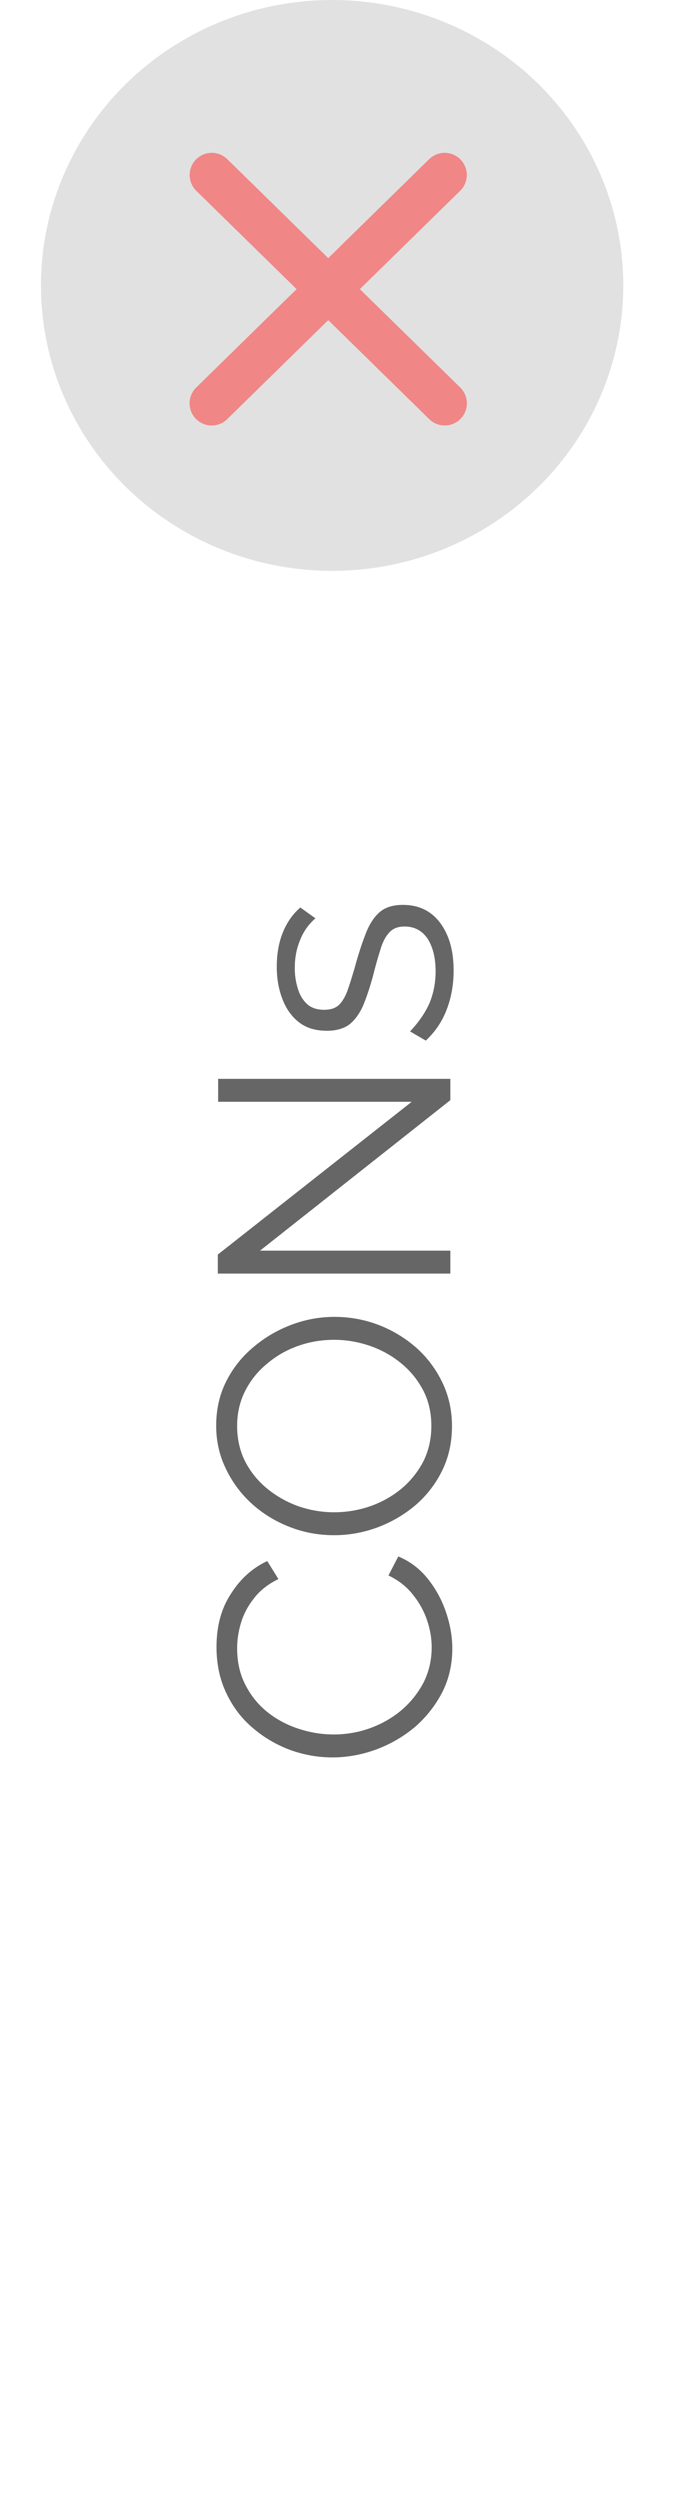 <svg width="17" height="61" viewBox="0 0 17 61" fill="none" xmlns="http://www.w3.org/2000/svg">
<path d="M8.12 42.883C7.773 42.883 7.435 42.824 7.104 42.707C6.768 42.584 6.464 42.408 6.192 42.179C5.915 41.949 5.696 41.667 5.536 41.331C5.371 40.995 5.288 40.613 5.288 40.187C5.288 39.68 5.405 39.248 5.64 38.891C5.869 38.528 6.165 38.261 6.528 38.091L6.8 38.531C6.549 38.653 6.352 38.808 6.208 38.995C6.059 39.181 5.952 39.381 5.888 39.595C5.824 39.803 5.792 40.011 5.792 40.219C5.792 40.56 5.861 40.861 6 41.123C6.133 41.384 6.315 41.605 6.544 41.787C6.768 41.963 7.021 42.096 7.304 42.187C7.581 42.277 7.864 42.323 8.152 42.323C8.467 42.323 8.768 42.269 9.056 42.163C9.344 42.056 9.6 41.907 9.824 41.715C10.043 41.523 10.219 41.299 10.352 41.043C10.48 40.781 10.544 40.499 10.544 40.195C10.544 39.981 10.507 39.763 10.432 39.539C10.357 39.315 10.243 39.107 10.088 38.915C9.933 38.717 9.733 38.56 9.488 38.443L9.728 37.979C10.011 38.096 10.251 38.277 10.448 38.523C10.645 38.768 10.795 39.043 10.896 39.347C10.997 39.645 11.048 39.939 11.048 40.227C11.048 40.616 10.965 40.973 10.8 41.299C10.629 41.624 10.405 41.907 10.128 42.147C9.845 42.381 9.531 42.563 9.184 42.691C8.832 42.819 8.477 42.883 8.12 42.883ZM11.04 34.797C11.04 35.197 10.96 35.559 10.8 35.885C10.64 36.21 10.424 36.49 10.152 36.725C9.875 36.959 9.565 37.141 9.224 37.269C8.877 37.397 8.523 37.461 8.16 37.461C7.781 37.461 7.421 37.394 7.08 37.261C6.733 37.127 6.427 36.941 6.16 36.701C5.888 36.456 5.675 36.17 5.52 35.845C5.36 35.52 5.28 35.167 5.28 34.789C5.28 34.389 5.363 34.026 5.528 33.701C5.693 33.376 5.915 33.098 6.192 32.869C6.469 32.634 6.779 32.453 7.12 32.325C7.461 32.197 7.811 32.133 8.168 32.133C8.547 32.133 8.909 32.2 9.256 32.333C9.597 32.466 9.904 32.653 10.176 32.893C10.443 33.133 10.653 33.416 10.808 33.741C10.963 34.066 11.04 34.418 11.04 34.797ZM8.16 36.901C8.469 36.901 8.768 36.85 9.056 36.749C9.339 36.648 9.592 36.504 9.816 36.317C10.035 36.13 10.211 35.909 10.344 35.653C10.472 35.392 10.536 35.106 10.536 34.797C10.536 34.471 10.469 34.181 10.336 33.925C10.197 33.663 10.016 33.442 9.792 33.261C9.563 33.074 9.307 32.933 9.024 32.837C8.741 32.741 8.453 32.693 8.16 32.693C7.851 32.693 7.555 32.743 7.272 32.845C6.989 32.946 6.736 33.093 6.512 33.285C6.288 33.471 6.112 33.693 5.984 33.949C5.856 34.205 5.792 34.487 5.792 34.797C5.792 35.117 5.859 35.407 5.992 35.669C6.125 35.925 6.307 36.146 6.536 36.333C6.76 36.514 7.013 36.656 7.296 36.757C7.579 36.853 7.867 36.901 8.16 36.901ZM6.352 30.517L11 30.517L11 31.077L5.32 31.077L5.32 30.613L10.056 26.885L5.328 26.885L5.328 26.325L11 26.325L11 26.845L6.352 30.517ZM11.08 23.68C11.08 24.022 11.024 24.339 10.912 24.632C10.8 24.926 10.629 25.179 10.4 25.392L10.016 25.168C10.235 24.934 10.395 24.699 10.496 24.464C10.592 24.224 10.64 23.971 10.64 23.704C10.64 23.379 10.576 23.115 10.448 22.912C10.315 22.71 10.125 22.608 9.88 22.608C9.715 22.608 9.589 22.659 9.504 22.76C9.413 22.856 9.341 22.998 9.288 23.184C9.229 23.366 9.168 23.584 9.104 23.84C9.024 24.128 8.941 24.371 8.856 24.568C8.765 24.76 8.653 24.907 8.52 25.008C8.381 25.104 8.203 25.152 7.984 25.152C7.712 25.152 7.488 25.086 7.312 24.952C7.131 24.814 6.995 24.627 6.904 24.392C6.808 24.152 6.76 23.886 6.76 23.592C6.76 23.272 6.811 22.99 6.912 22.744C7.013 22.499 7.155 22.299 7.336 22.144L7.704 22.408C7.533 22.558 7.408 22.736 7.328 22.944C7.243 23.147 7.2 23.374 7.2 23.624C7.2 23.795 7.224 23.958 7.272 24.112C7.315 24.267 7.389 24.395 7.496 24.496C7.597 24.592 7.739 24.64 7.92 24.64C8.069 24.64 8.187 24.603 8.272 24.528C8.352 24.454 8.421 24.342 8.48 24.192C8.533 24.043 8.592 23.859 8.656 23.64C8.741 23.326 8.829 23.051 8.92 22.816C9.005 22.582 9.117 22.4 9.256 22.272C9.395 22.144 9.589 22.08 9.84 22.08C10.229 22.08 10.533 22.227 10.752 22.52C10.971 22.814 11.08 23.2 11.08 23.68Z" fill="#666666"/>
<ellipse cx="8.112" cy="6.965" rx="7.112" ry="6.965" fill="#E1E1E1"/>
<path d="M5.173 4.27L10.863 9.842" stroke="#F08686" stroke-width="1.081" stroke-linecap="round"/>
<path d="M10.861 4.27L5.171 9.842" stroke="#F08686" stroke-width="1.081" stroke-linecap="round"/>
</svg>
